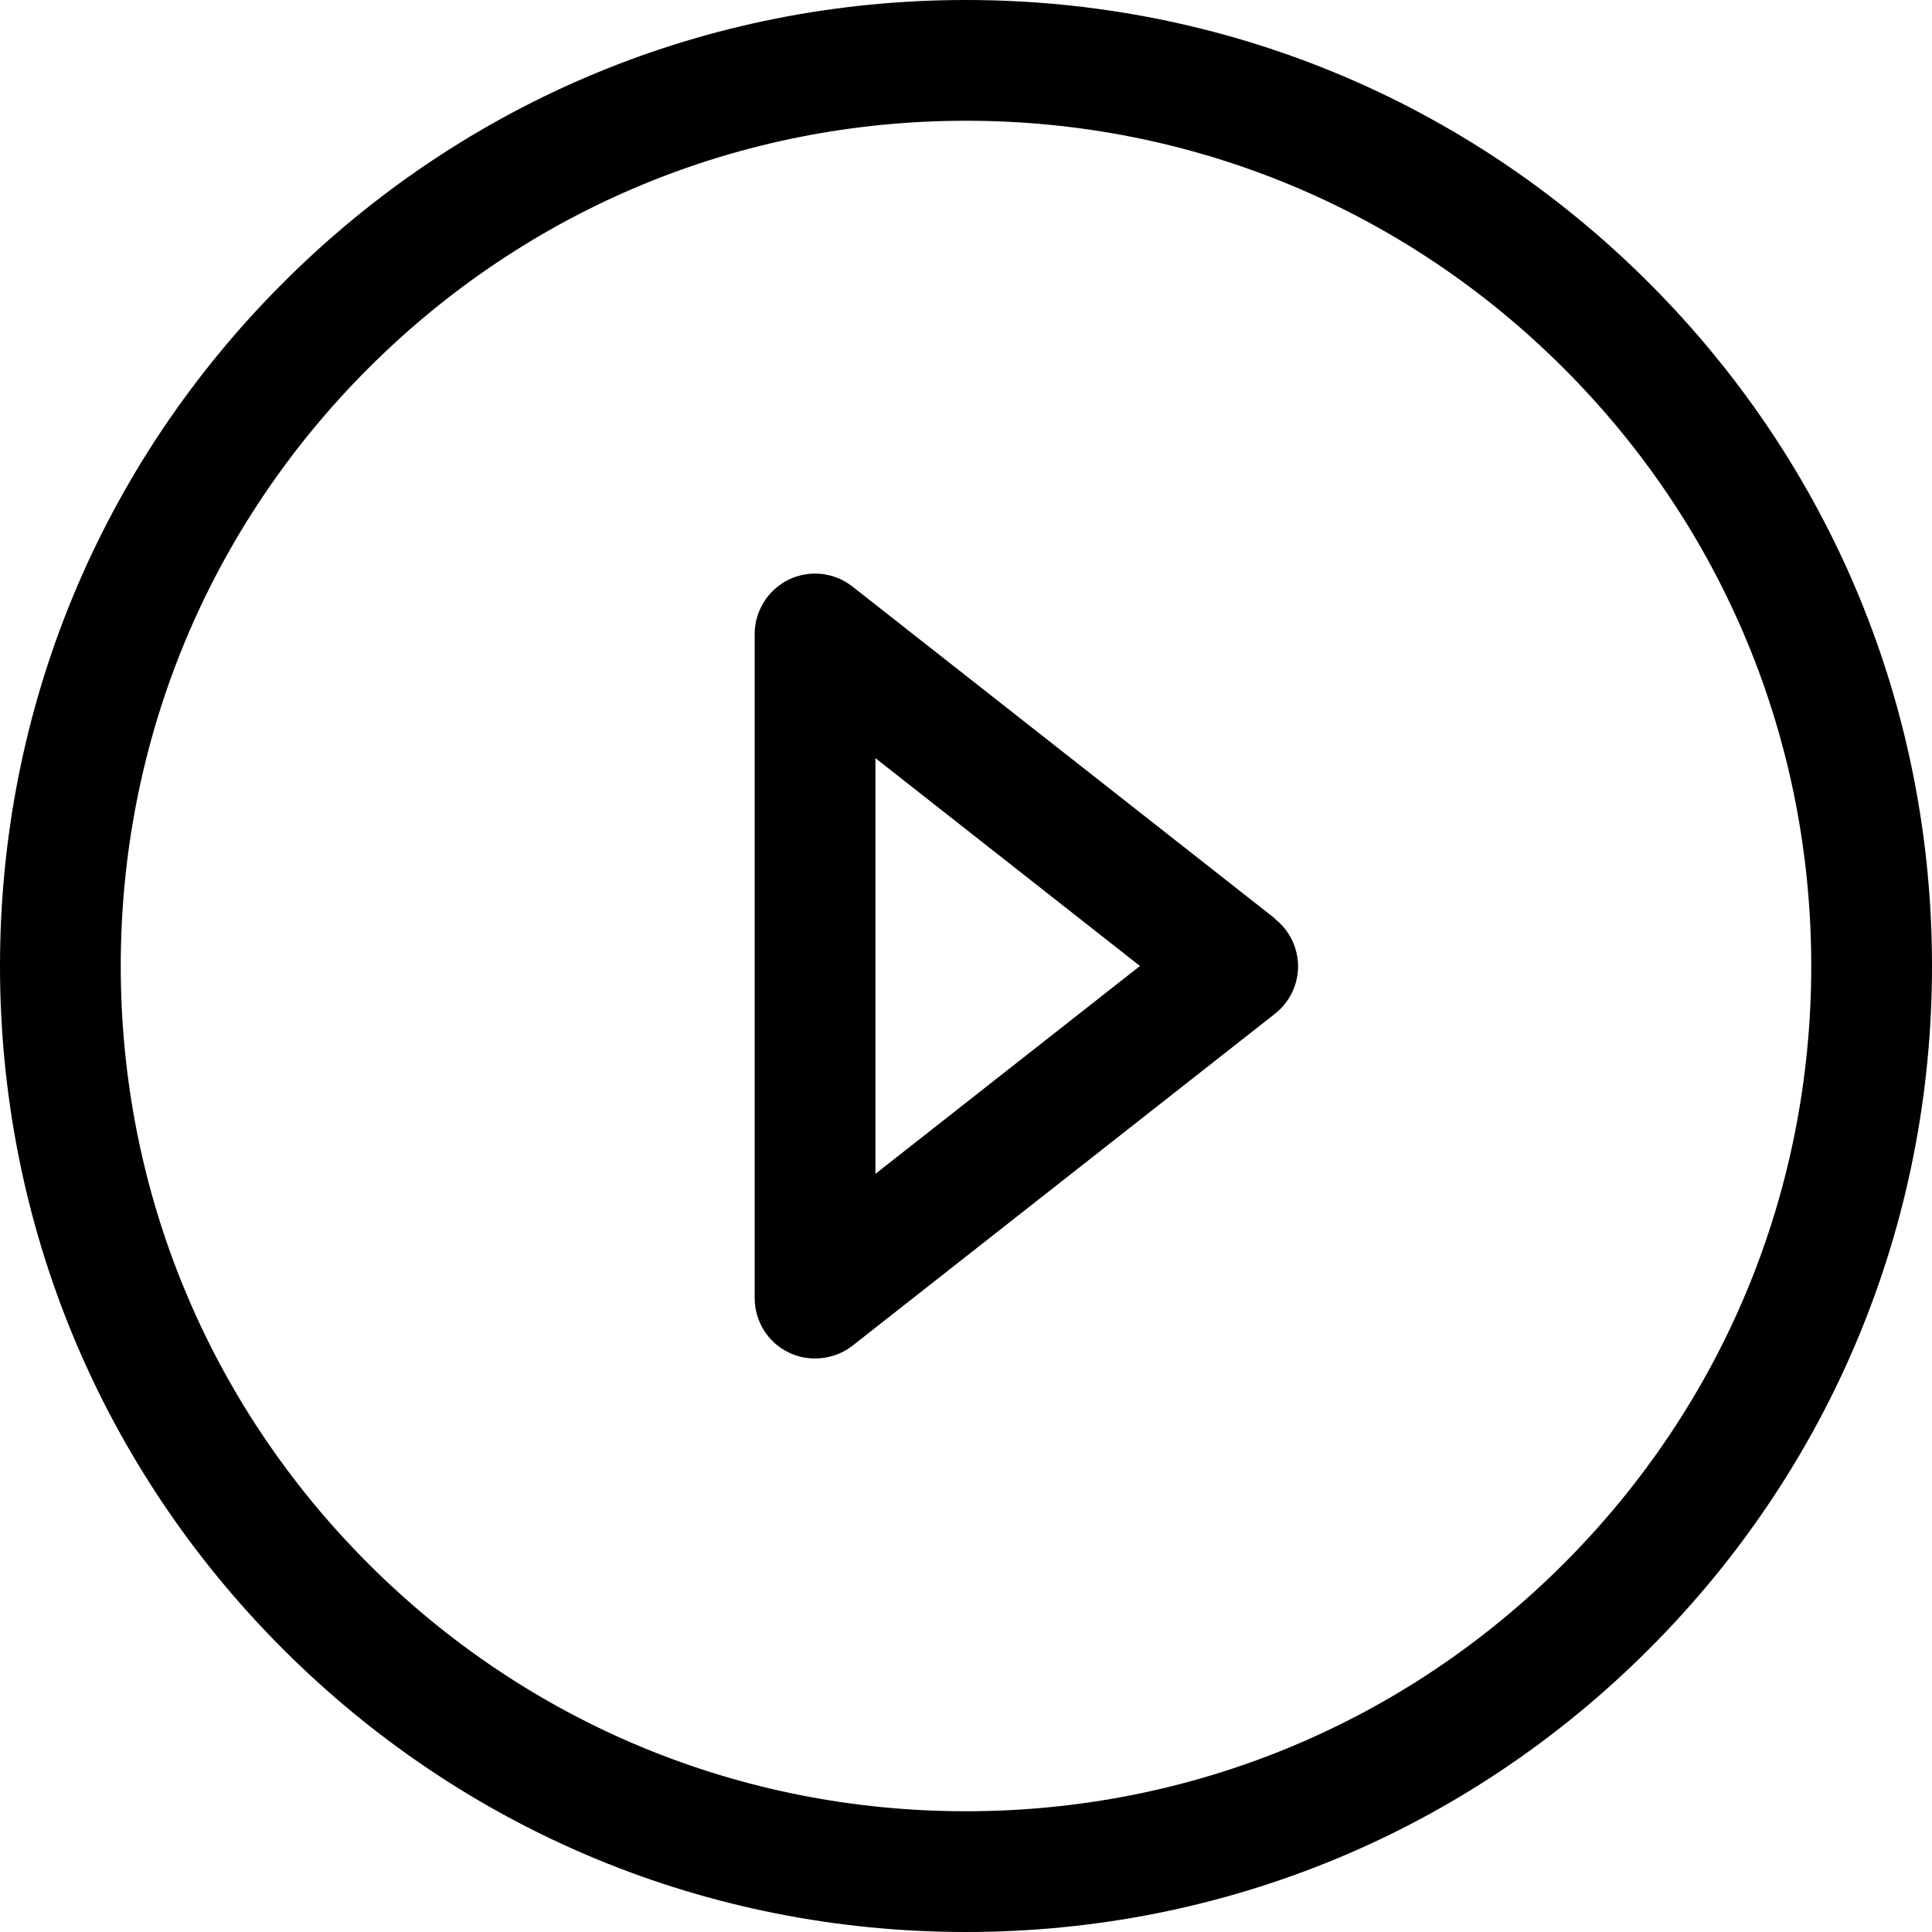 <svg xmlns="http://www.w3.org/2000/svg" width="64" height="64" viewBox="0 0 64 64"><path d="M32 0C23.453 0 15.417 3.327 9.374 9.372 3.33 15.417 0 23.452 0 32s3.33 16.583 9.373 22.627C15.417 60.672 23.453 64 32 64s16.583-3.328 22.627-9.373C60.67 48.583 64 40.547 64 32s-3.33-16.583-9.374-22.627C48.583 3.328 40.546 0 32 0zm19.8 51.8C46.51 57.087 39.48 60 32 60s-14.51-2.912-19.798-8.2C6.912 46.51 4 39.48 4 32s2.913-14.51 8.202-19.8C17.49 6.913 24.522 4 32 4c7.48 0 14.51 2.912 19.8 8.2S60 24.52 60 32s-2.912 14.51-8.2 19.8zm-9.564-21.372l-14-11c-.602-.473-1.42-.56-2.11-.227-.69.34-1.126 1.04-1.126 1.8v22c0 .77.437 1.47 1.125 1.8.278.14.577.2.875.2.44 0 .877-.14 1.236-.42l14-11c.482-.38.764-.96.764-1.57s-.282-1.19-.764-1.57zM29 38.885v-13.77L37.763 32 29 38.885z"/></svg>